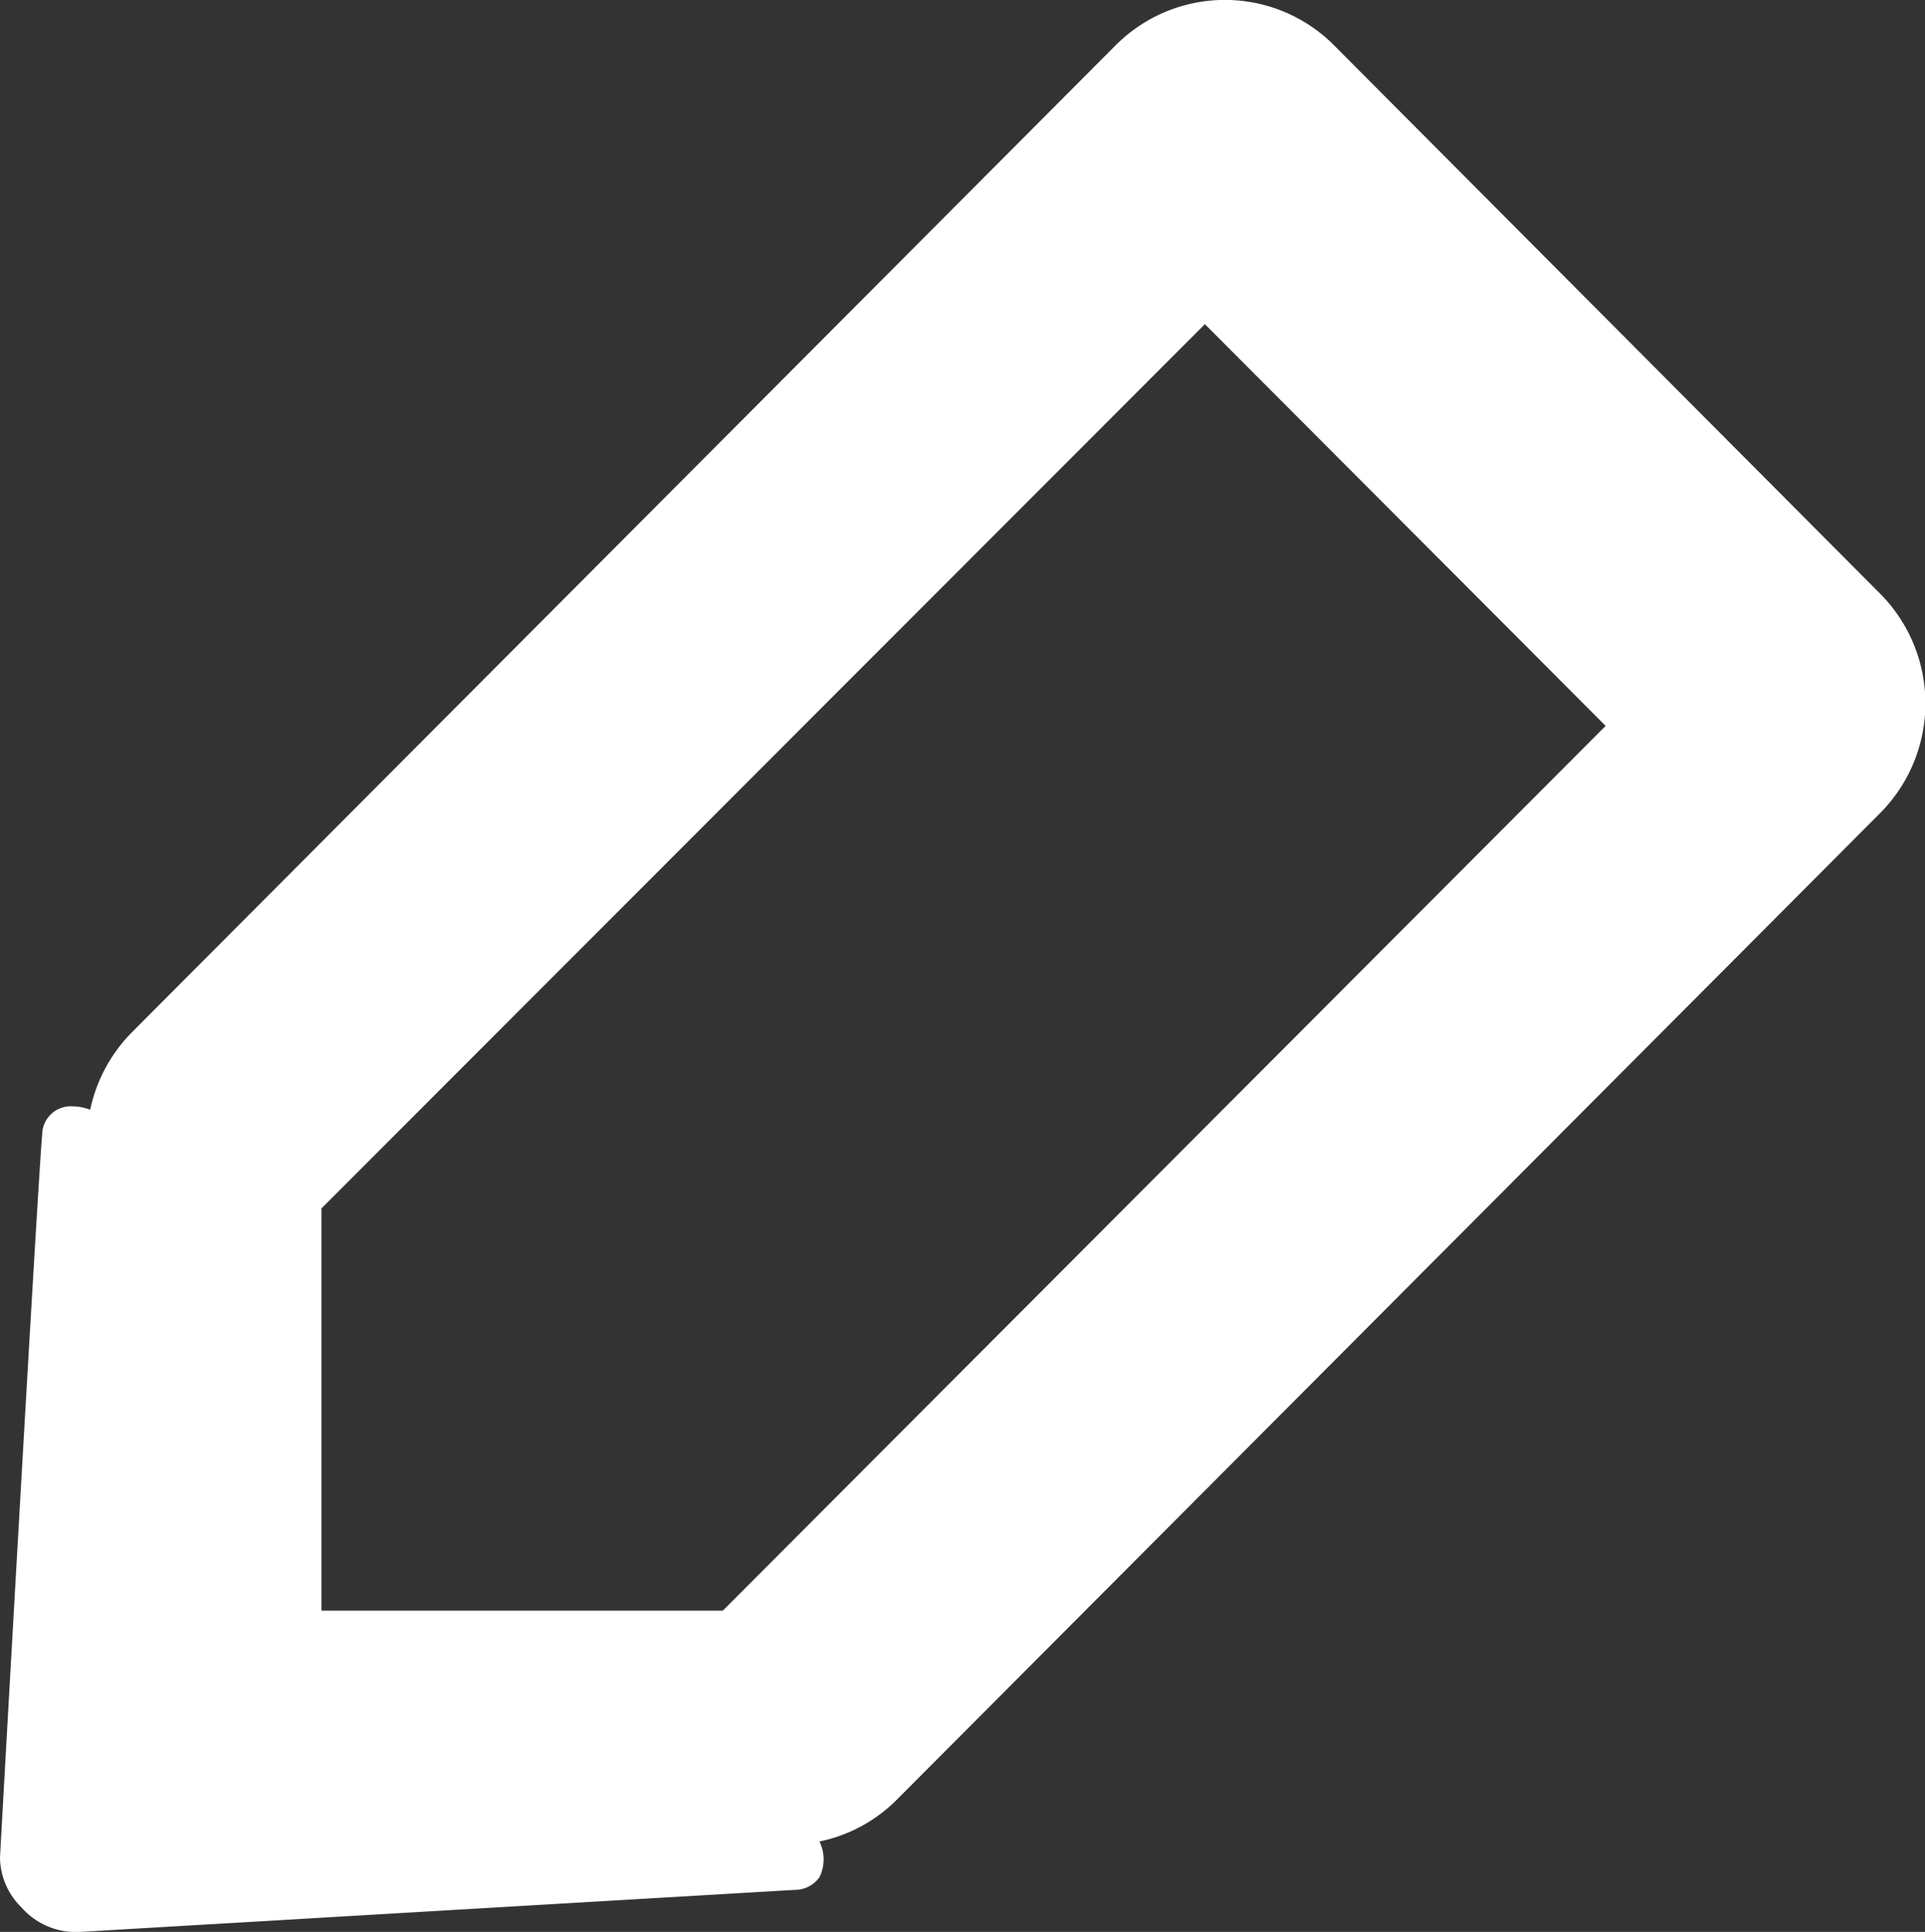 <svg xmlns="http://www.w3.org/2000/svg" width="10.181" height="10.217" viewBox="0 0 10.181 10.217">
  <rect x="0" y="0" width="10.181" height="10.217" fill="#333333" stroke="none"/>
  <path id="edit" d="M.376,10.217a.381.381,0,0,1-.262-.129A.374.374,0,0,1,0,9.825C.009,9.651.2,6.253.223,6a.151.151,0,0,1,.161-.149.269.269,0,0,1,.093.018A.823.823,0,0,1,.7,5.457L5.9.24a.815.815,0,0,1,1.156,0l2.888,2.9a.823.823,0,0,1,0,1.16l-5.2,5.217a.807.807,0,0,1-.41.222.214.214,0,0,1,0,.189.16.16,0,0,1-.132.067l-2.568.151-.183.011-.378.022-.678.04H.376Zm5.994-8.5h0L1.7,6.391V8.518H3.823L8.492,3.839,6.37,1.712Z" fill="#fff"/>
</svg>
